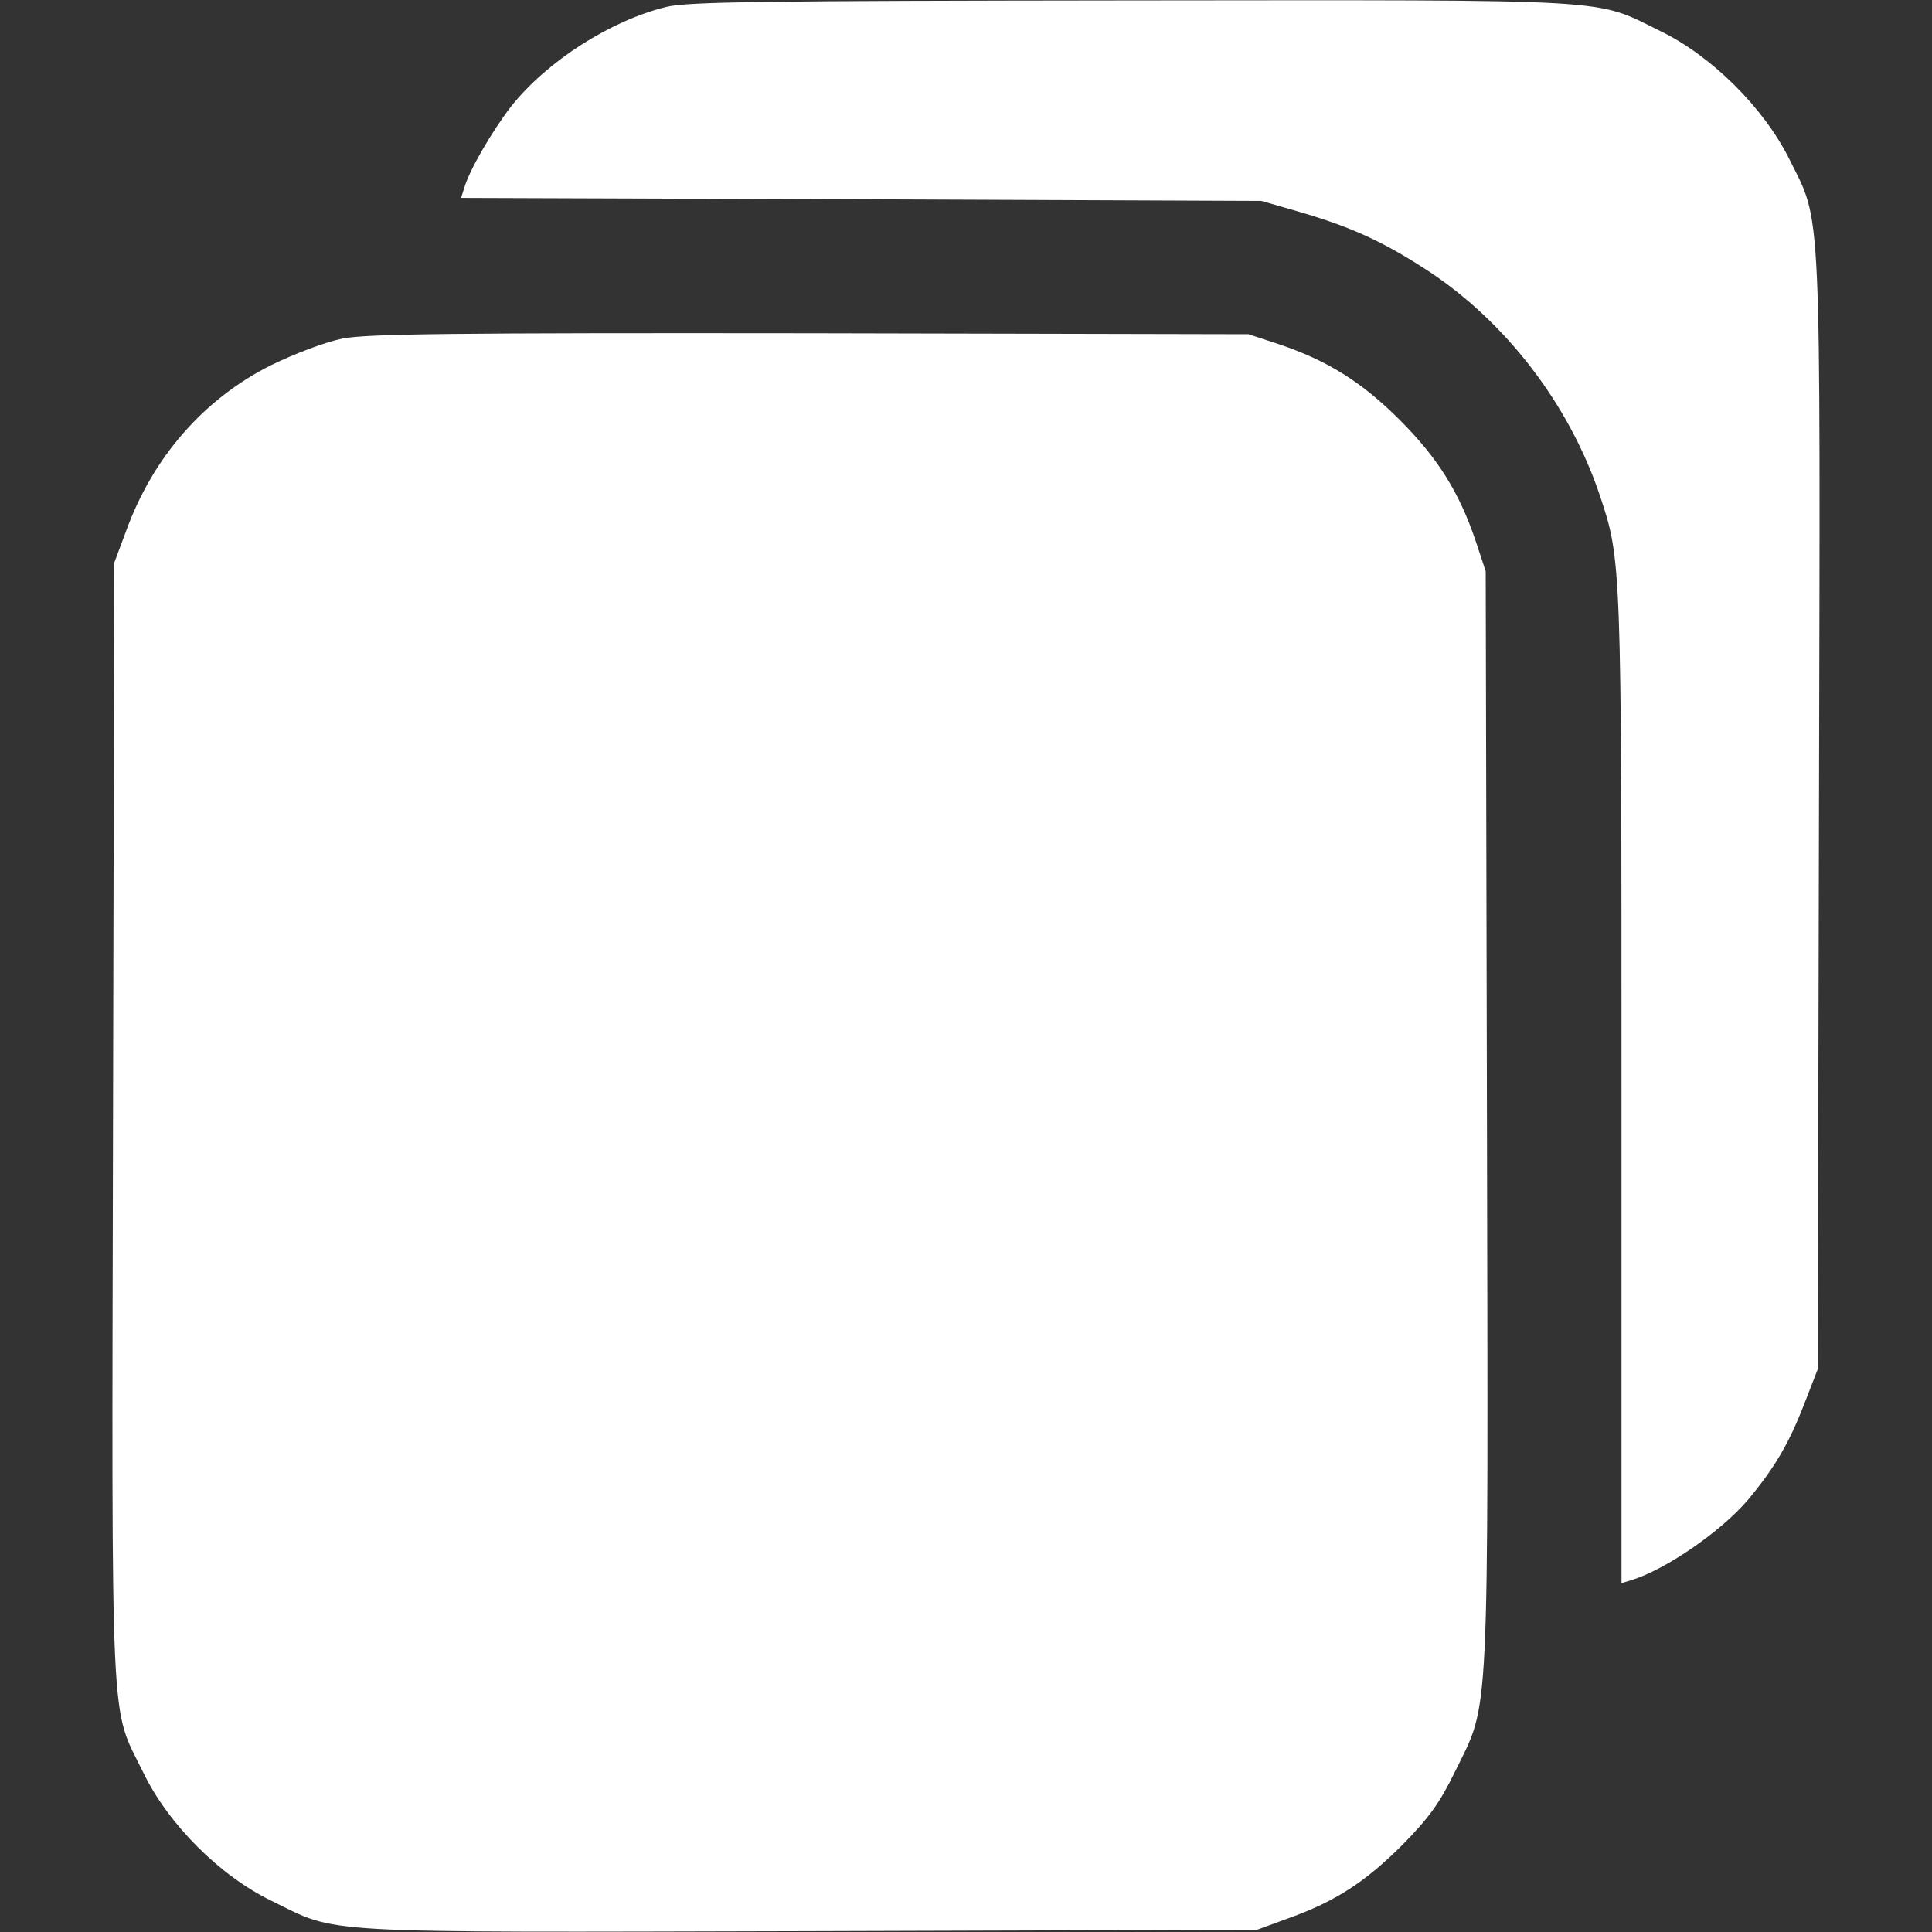 <svg width="14" height="14" viewBox="0 0 14 14" fill="none" xmlns="http://www.w3.org/2000/svg">
<rect x="0" y="0" width="14" height="14" fill="#333333" stroke="none"/>
<g id="Black">
<path id="Vector" d="M4.828 0.05C4.422 0.15 3.963 0.444 3.703 0.772C3.566 0.95 3.4 1.234 3.363 1.365L3.341 1.434L6.241 1.444L9.141 1.456L9.422 1.537C9.797 1.647 10.025 1.753 10.338 1.956C10.909 2.328 11.369 2.928 11.591 3.584C11.75 4.059 11.75 4.059 11.75 7.897V11.472L11.822 11.45C12.069 11.375 12.472 11.097 12.666 10.869C12.859 10.637 12.963 10.462 13.075 10.172L13.172 9.922L13.181 5.89C13.191 1.369 13.203 1.631 12.963 1.147C12.778 0.778 12.4 0.403 12.031 0.225C11.547 -0.013 11.763 -0 8.203 0.003C5.534 0.006 4.984 0.012 4.828 0.05Z" fill="white"/>
<path id="Vector_2" d="M2.484 2.453C2.359 2.478 2.138 2.562 1.969 2.644C1.481 2.887 1.109 3.309 0.913 3.85L0.828 4.078L0.819 8.137C0.809 12.672 0.797 12.35 1.038 12.844C1.219 13.219 1.594 13.594 1.969 13.775C2.459 14.015 2.234 14.003 5.863 13.994L9.109 13.984L9.338 13.9C9.678 13.778 9.894 13.637 10.162 13.369C10.353 13.175 10.431 13.069 10.544 12.837C10.797 12.322 10.784 12.566 10.775 8.094L10.766 4.14L10.694 3.922C10.575 3.569 10.419 3.319 10.144 3.044C9.869 2.769 9.619 2.612 9.266 2.494L9.047 2.422L5.875 2.415C3.278 2.412 2.663 2.419 2.484 2.453Z" fill="white"/>
</g>
</svg>
